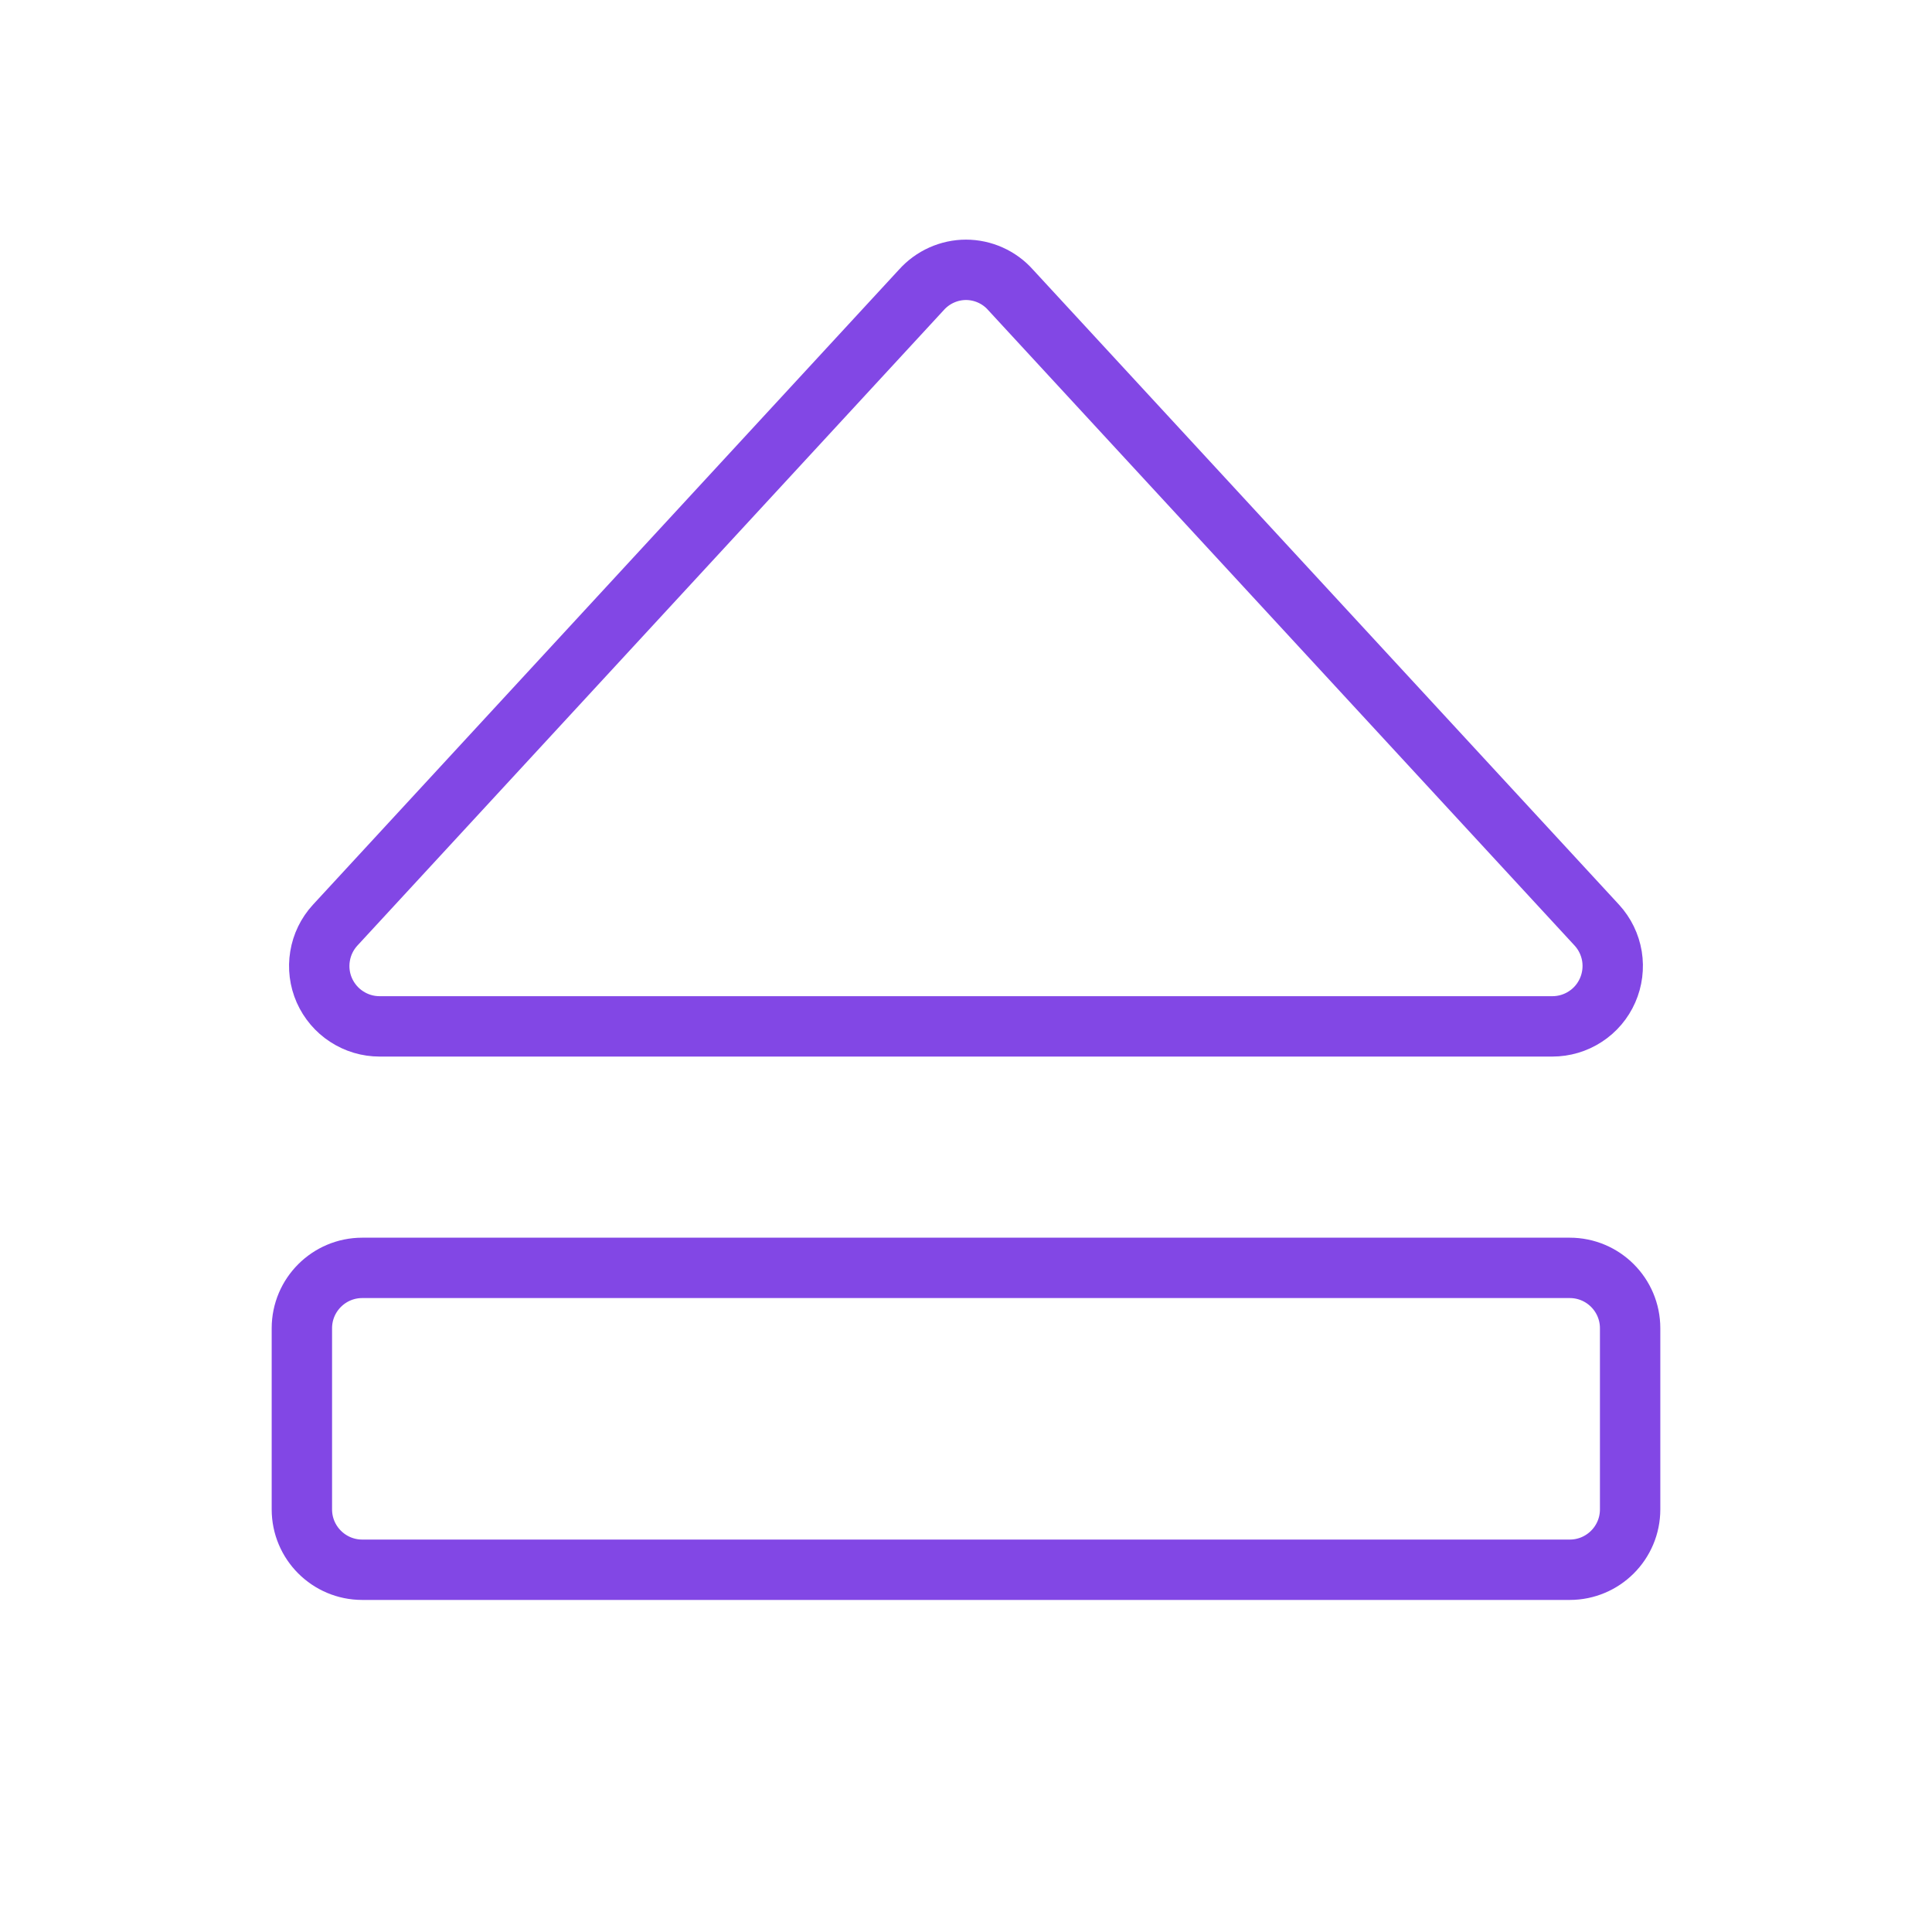 <svg width="32" height="32" viewBox="0 0 32 32" fill="none" xmlns="http://www.w3.org/2000/svg">
<path d="M15.262 4.8L5.55 15.325C5.419 15.468 5.332 15.646 5.301 15.838C5.269 16.029 5.294 16.226 5.372 16.403C5.451 16.581 5.579 16.732 5.741 16.837C5.904 16.944 6.093 17 6.287 17H25.712C25.906 17 26.096 16.944 26.259 16.837C26.421 16.732 26.549 16.581 26.627 16.403C26.705 16.226 26.73 16.029 26.699 15.838C26.667 15.646 26.581 15.468 26.45 15.325L16.737 4.8C16.645 4.696 16.531 4.613 16.404 4.556C16.277 4.499 16.139 4.469 16 4.469C15.861 4.469 15.723 4.499 15.596 4.556C15.469 4.613 15.355 4.696 15.262 4.8V4.8Z" stroke="#8247E5" stroke-linecap="round" stroke-linejoin="round"/>
<path d="M5 22V25C5 25.552 5.448 26 6 26H26C26.552 26 27 25.552 27 25V22C27 21.448 26.552 21 26 21H6C5.448 21 5 21.448 5 22Z" stroke="#8247E5" stroke-linecap="round" stroke-linejoin="round"/>
</svg>
